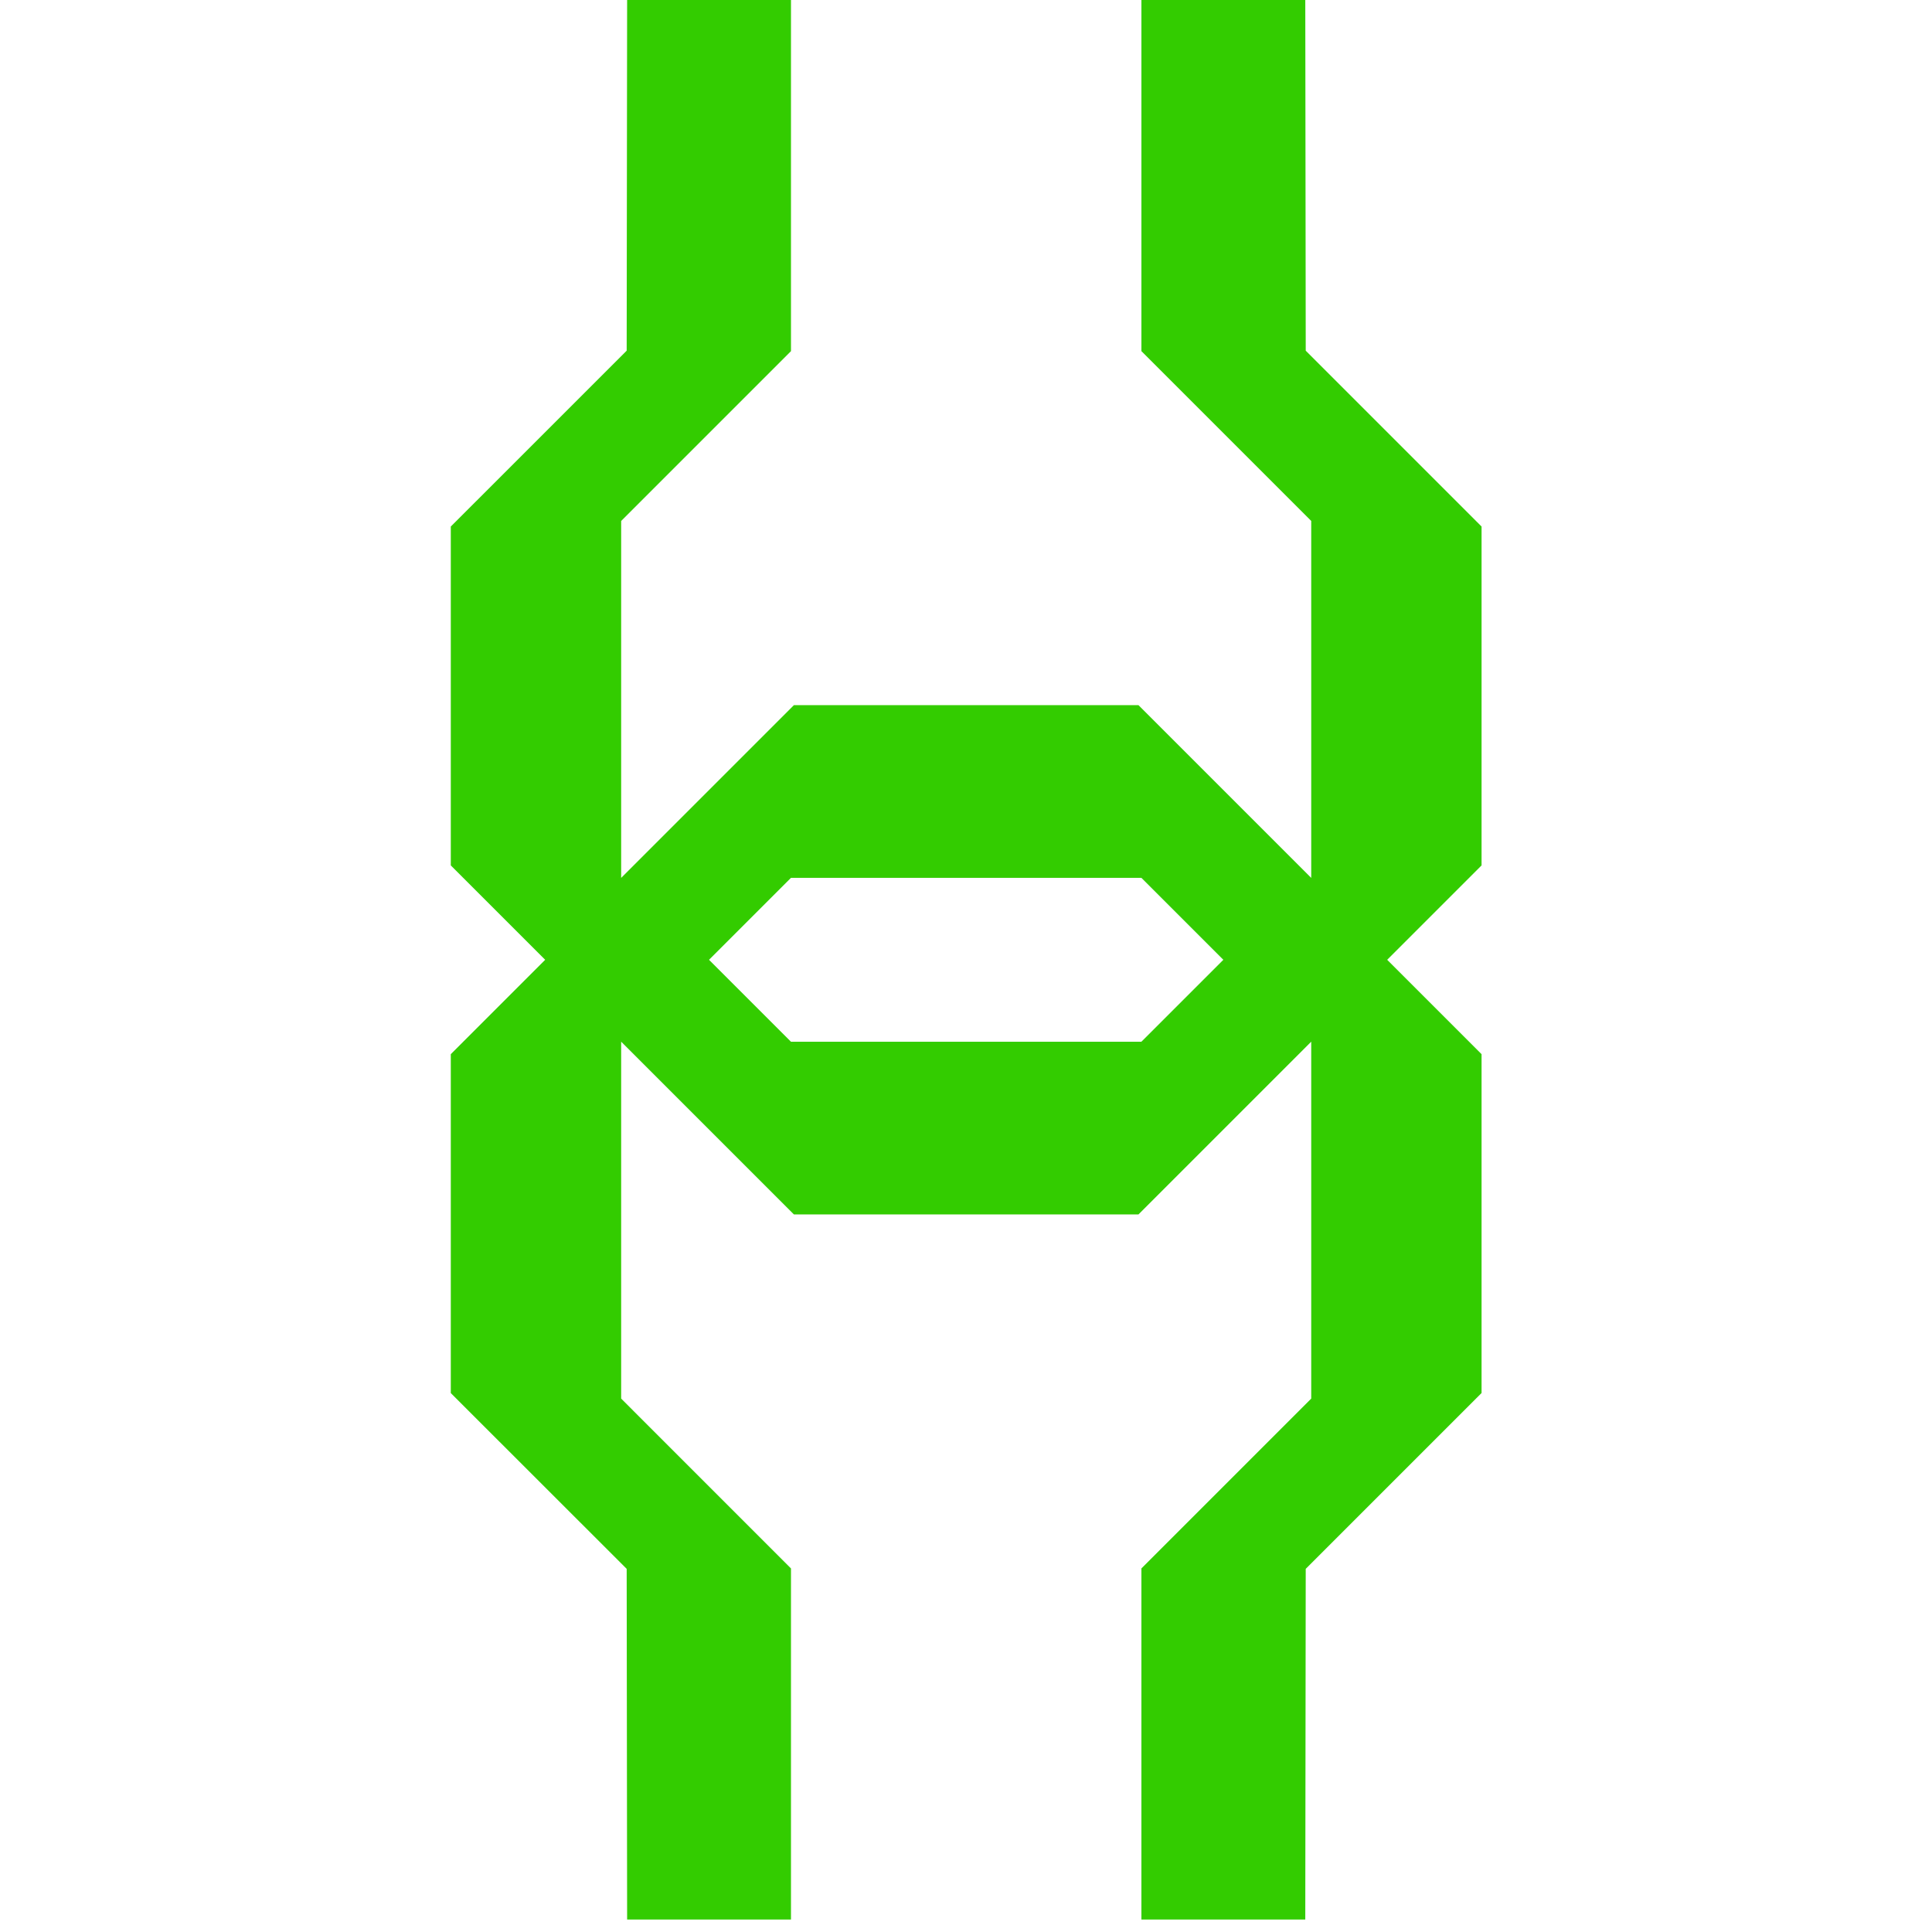 <?xml version="1.0" encoding="utf-8"?>
<!-- Generator: Adobe Illustrator 16.0.0, SVG Export Plug-In . SVG Version: 6.00 Build 0)  -->
<!DOCTYPE svg PUBLIC "-//W3C//DTD SVG 1.1//EN" "http://www.w3.org/Graphics/SVG/1.1/DTD/svg11.dtd">
<svg version="1.1" id="Layer_1" xmlns:sketch="http://www.bohemiancoding.com/sketch/ns"
	 xmlns="http://www.w3.org/2000/svg" xmlns:xlink="http://www.w3.org/1999/xlink" x="0px" y="0px" width="90px" height="90px"
	 viewBox="0 0 90 90" enable-background="new 0 0 90 90" xml:space="preserve">
<title>arjian_green</title>
<description>Created with Sketch (http://www.bohemiancoding.com/sketch)</description>
<g id="Page-1" sketch:type="MSPage">
	<g id="arjian_green" sketch:type="MSArtboardGroup">
		<path id="Path-1" sketch:type="MSShapeGroup" fill="#33CC00" d="M28.936,65.152l7.911,7.912v16.356h-7.633l-0.021-16.337
			L21,64.895V49.107l4.396-4.396h7.633l3.817,3.816h8.163h8.162l3.817-3.816h7.633l4.396,4.396v15.785l-8.191,8.191l-0.021,16.337
			h-7.634V73.064l7.911-7.912V48.525l-8.047,8.047h-8.026h-8.026l-8.047-8.047V65.152z M28.936,24.269l7.911-7.911V0h-7.633
			l-0.021,16.336L21,24.528v15.787l4.396,4.396h7.633l3.817-3.817h8.163h8.162l3.817,3.817h7.633l4.396-4.396V24.528l-8.191-8.192
			L60.805,0h-7.634v16.357l7.911,7.911v16.628l-8.047-8.047h-8.026h-8.026l-8.047,8.047V24.269z"/>
	</g>
</g>
</svg>
